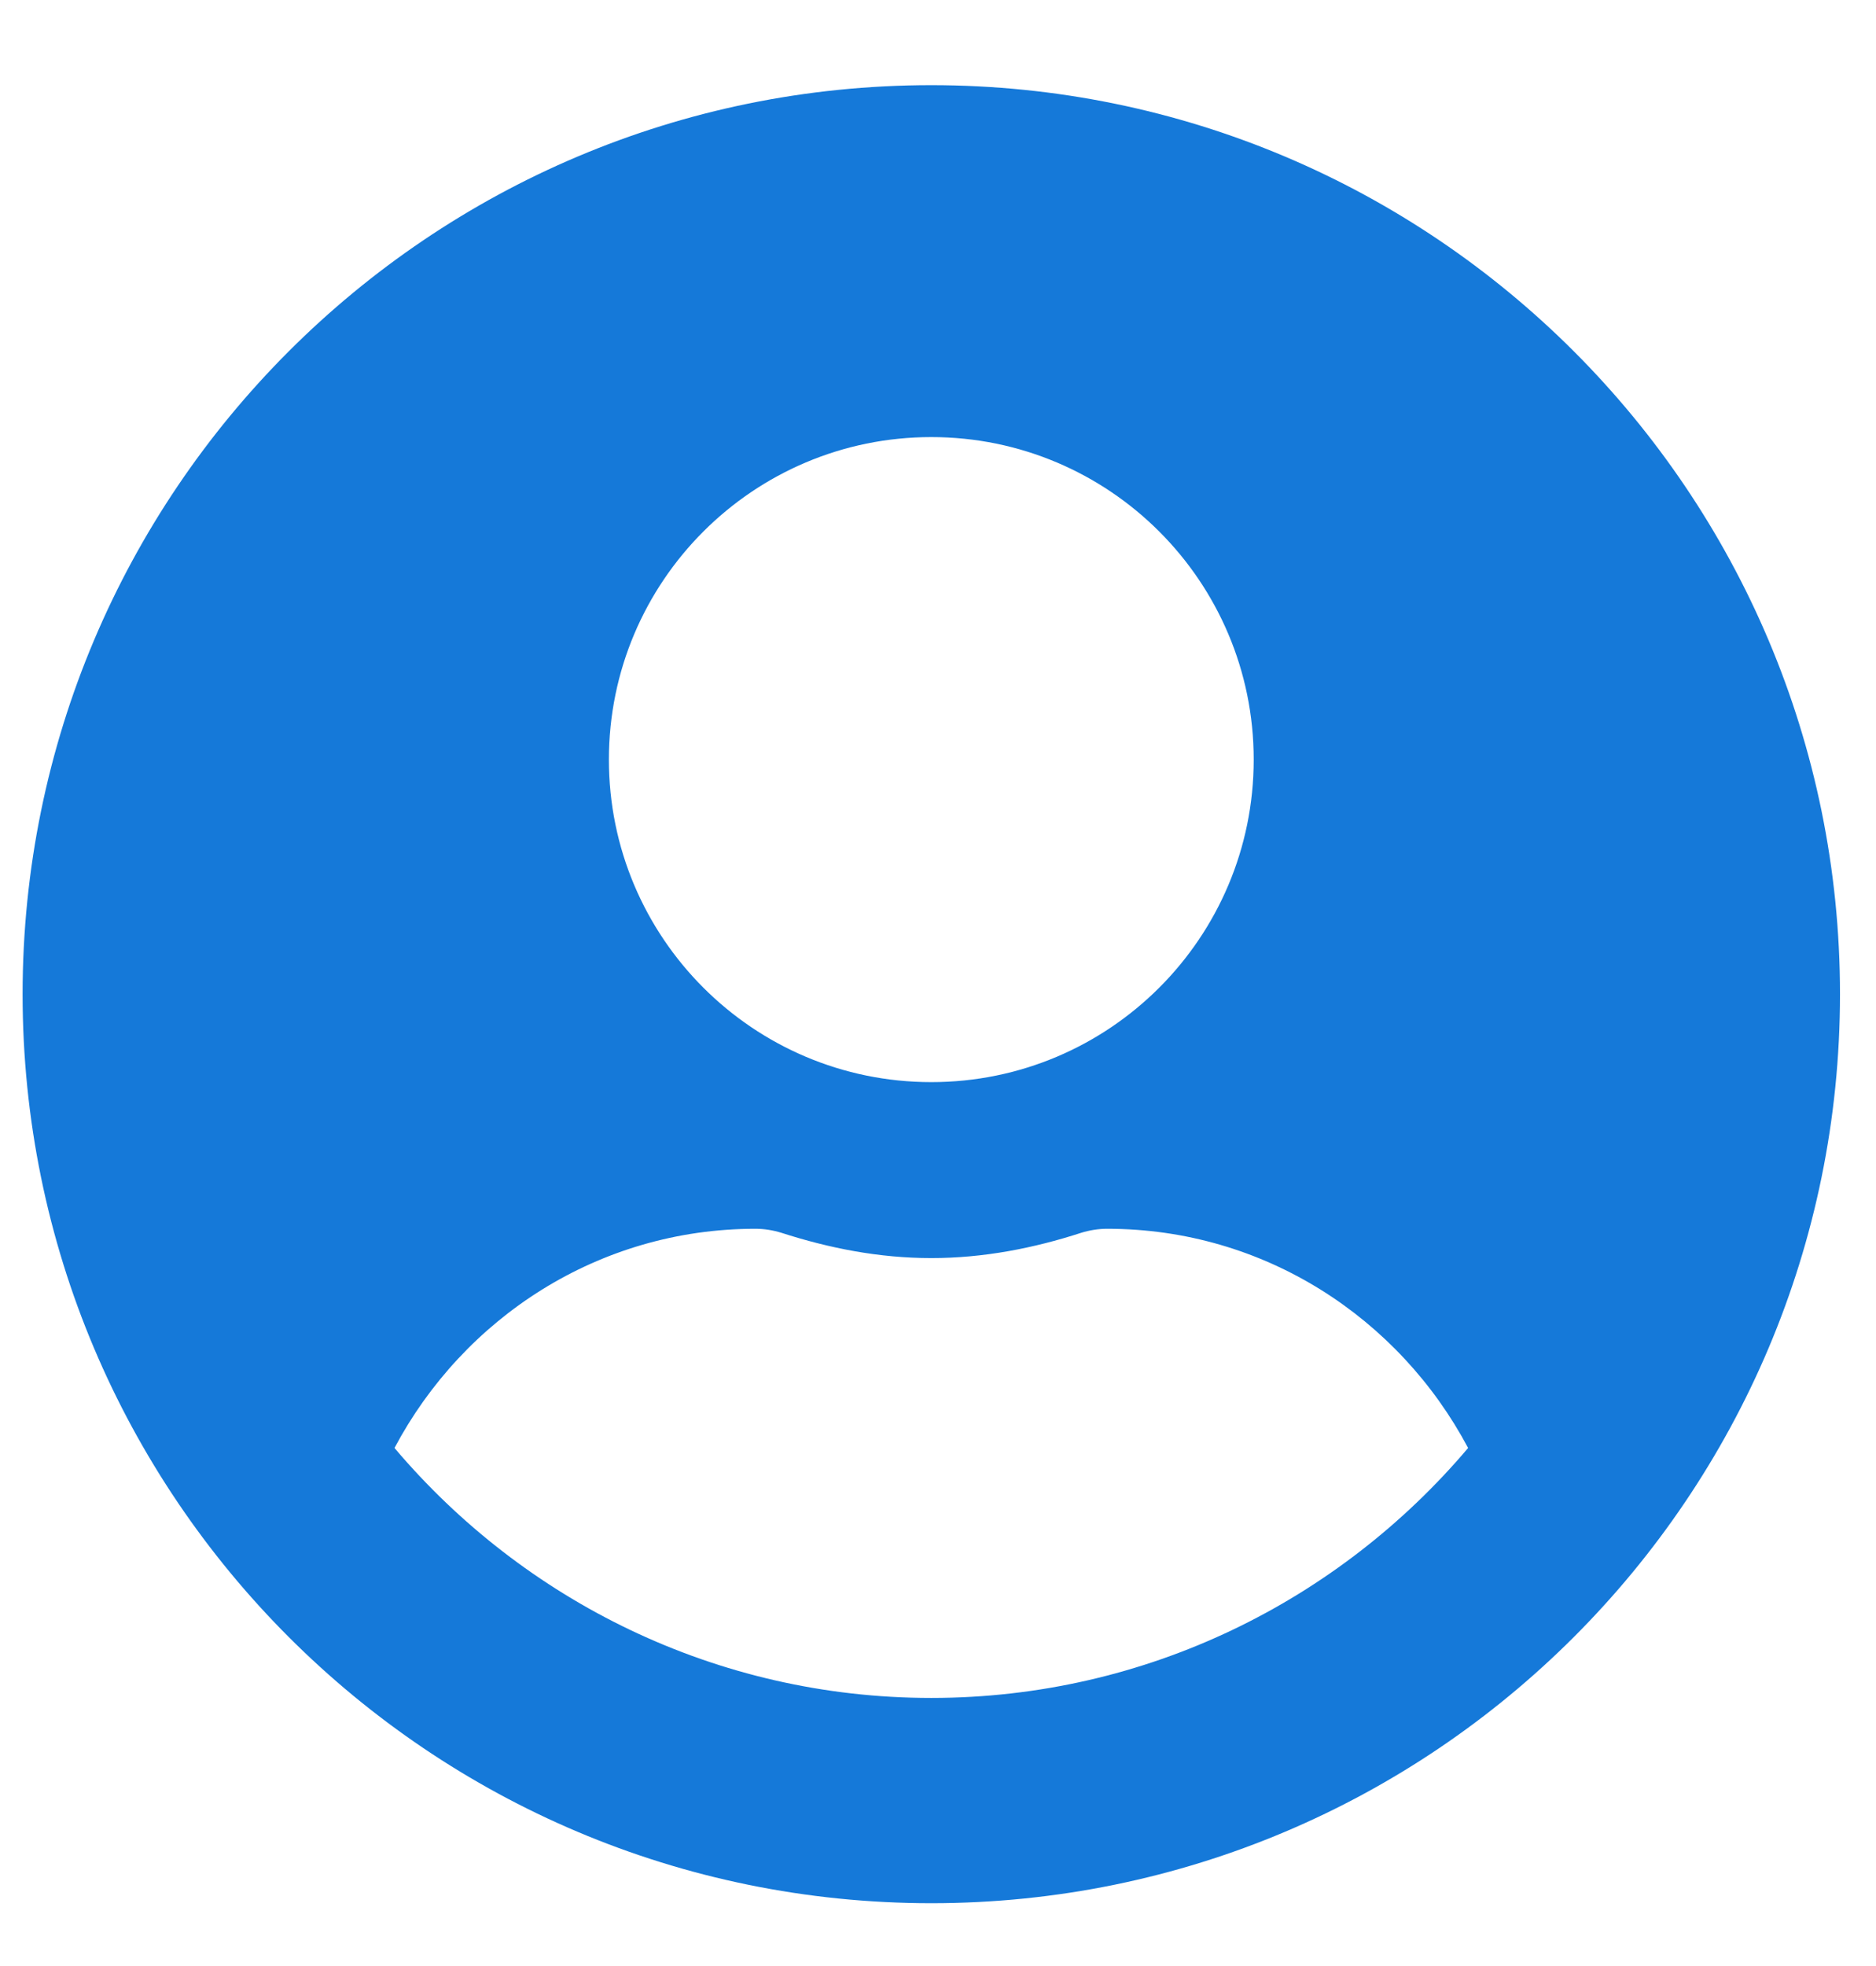 <?xml version="1.0" encoding="UTF-8"?>
<svg width="21px" height="22px" viewBox="0 0 21 22" version="1.1" xmlns="http://www.w3.org/2000/svg" xmlns:xlink="http://www.w3.org/1999/xlink">
    <title>u</title>
    <g id="Symbols" stroke="none" stroke-width="1" fill="none" fill-rule="evenodd">
        <g id="elements/login" transform="translate(0, 1)" fill="#1579D9">
            <g id="Group-9" transform="translate(0, -1)">
                <path d="M10.425,21.297 C16.044,21.297 20.597,16.744 20.597,11.125 C20.597,5.506 16.044,0.953 10.425,0.953 C4.806,0.953 0.253,5.506 0.253,11.125 C0.253,16.744 4.806,21.297 10.425,21.297 Z M10.425,12.109 C8.432,12.109 6.816,10.493 6.816,8.5 C6.816,6.507 8.432,4.891 10.425,4.891 C12.418,4.891 14.034,6.507 14.034,8.5 C14.034,10.493 12.418,12.109 10.425,12.109 Z M10.425,19 C8.017,19 5.86,17.909 4.416,16.203 C5.187,14.751 6.697,13.75 8.456,13.75 C8.555,13.75 8.653,13.766 8.747,13.795 C9.281,13.967 9.838,14.078 10.425,14.078 C11.011,14.078 11.573,13.967 12.103,13.795 C12.197,13.766 12.295,13.75 12.394,13.75 C14.153,13.75 15.663,14.751 16.434,16.203 C14.99,17.909 12.833,19 10.425,19 Z" id="u"></path>
            </g>
        </g>
    </g>
</svg>